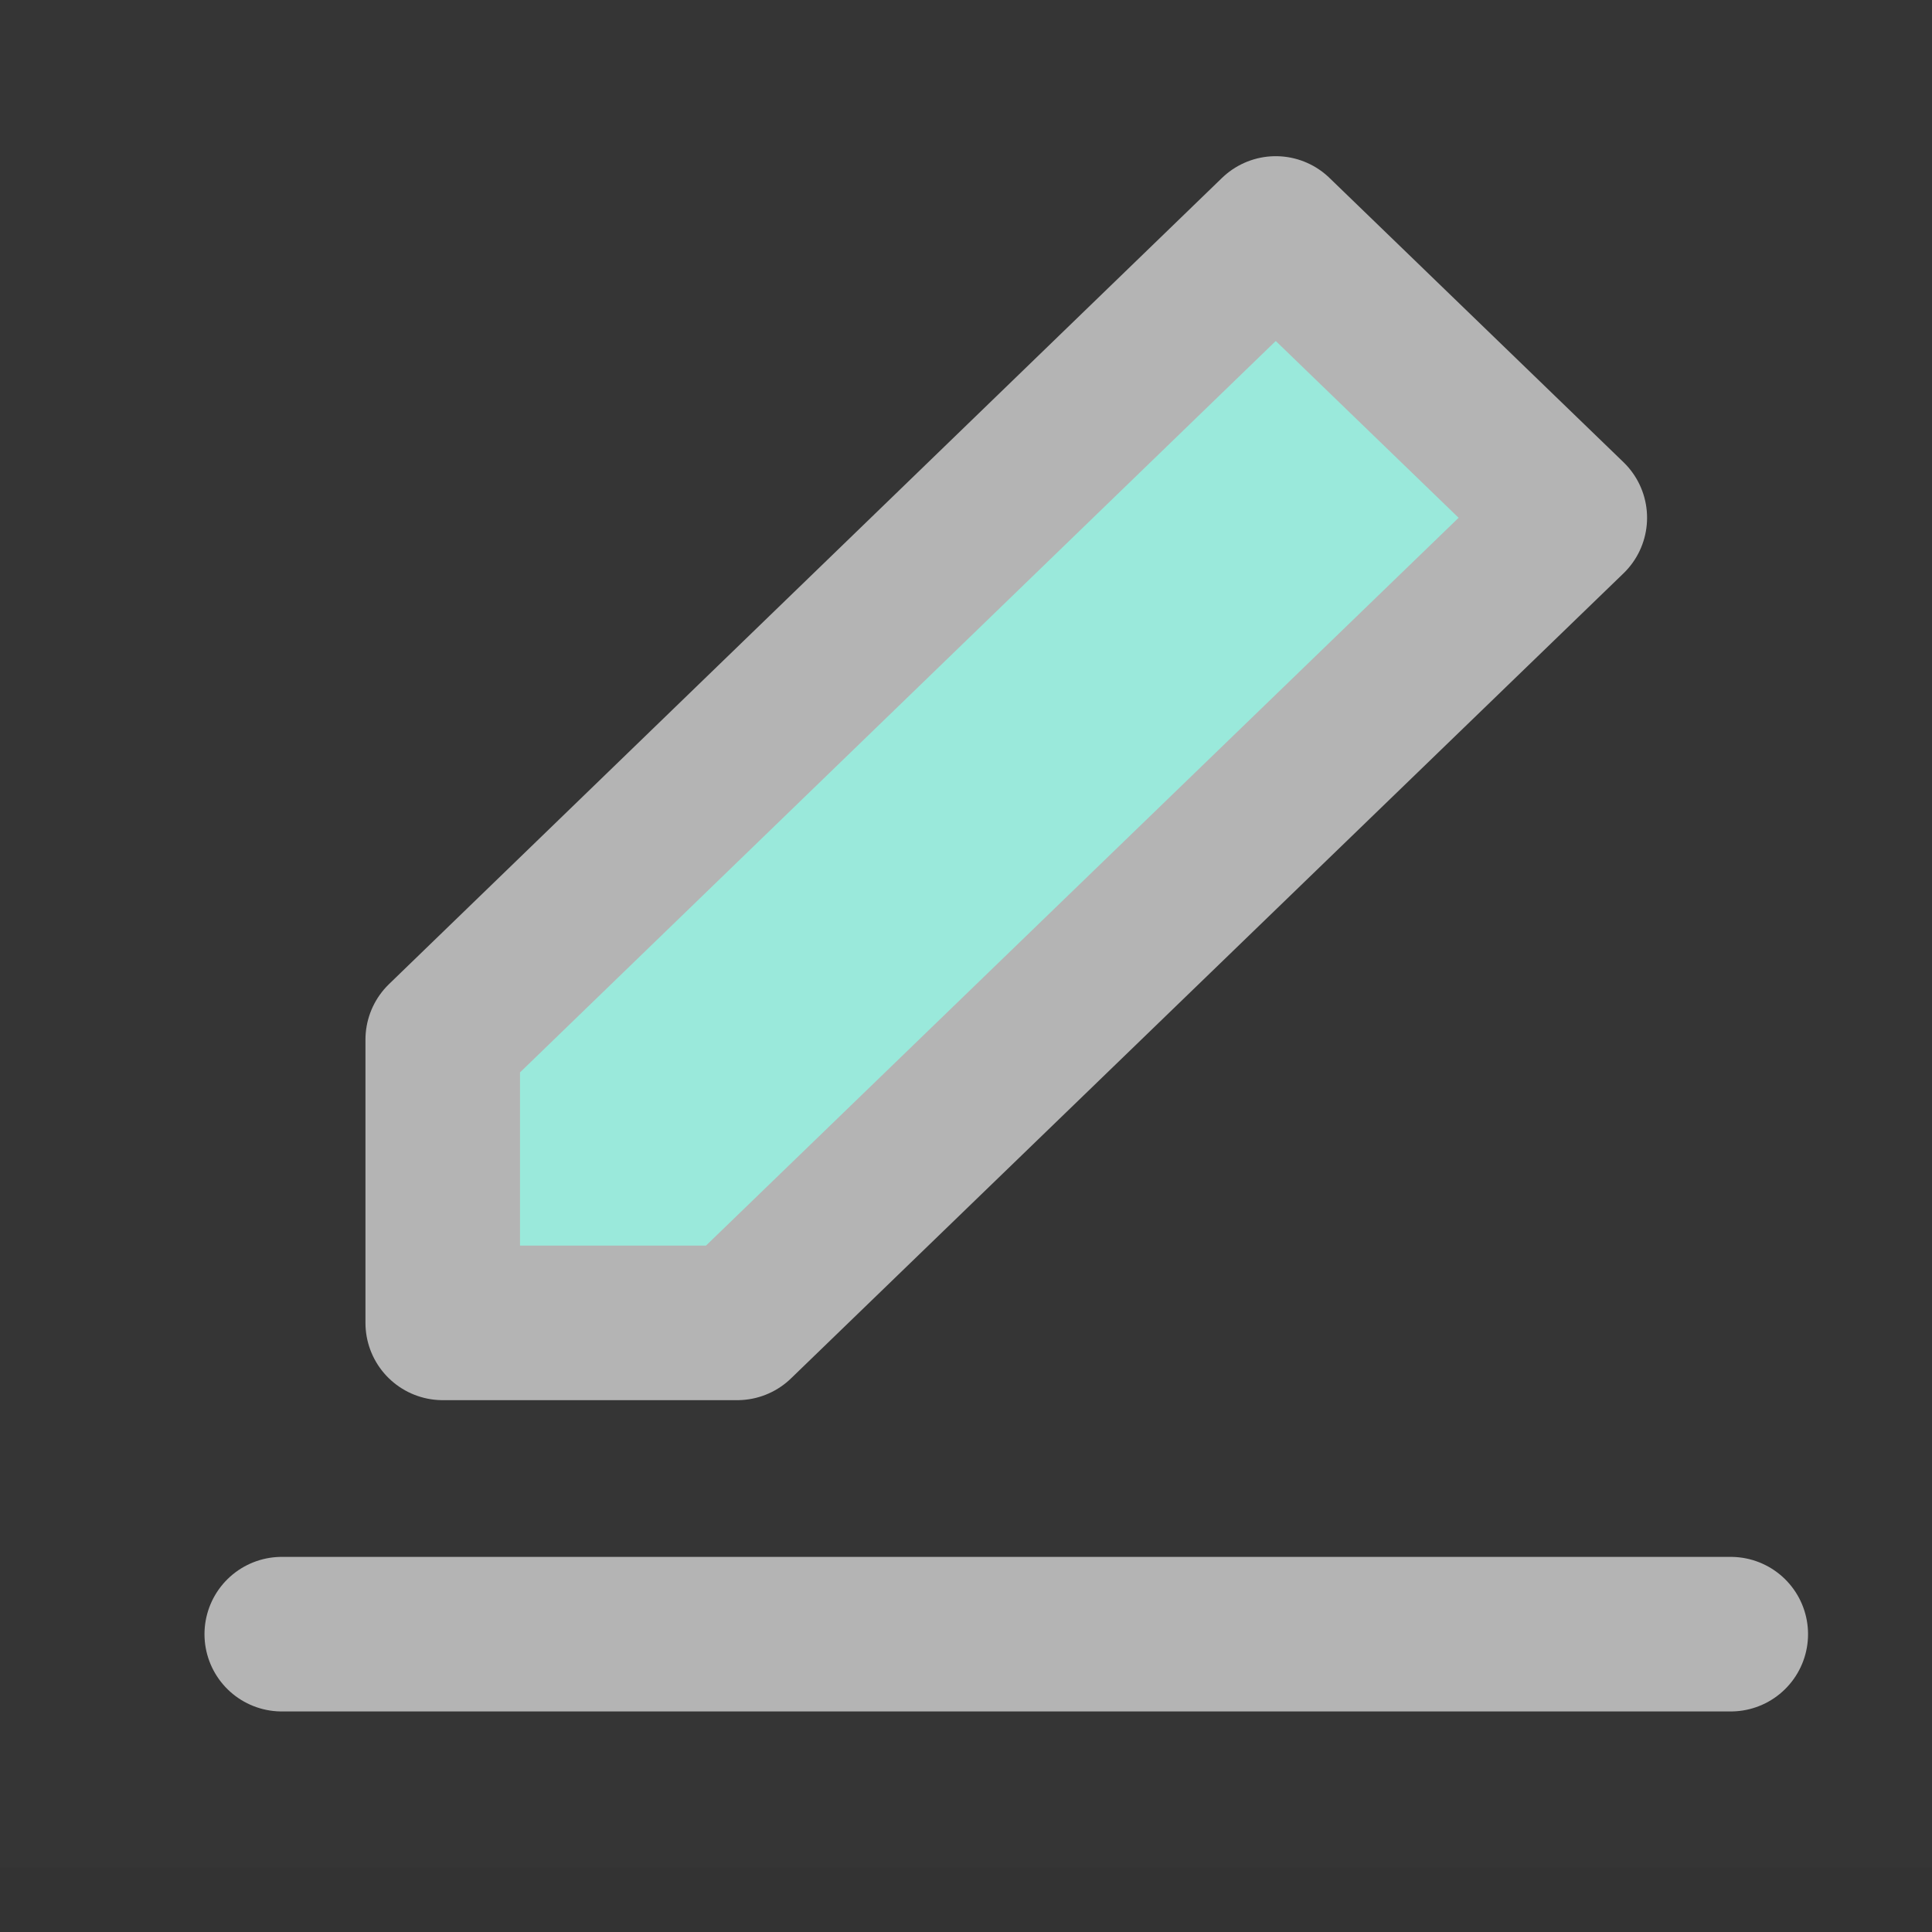 <svg width="25" height="25" viewBox="0 0 25 25" fill="none" xmlns="http://www.w3.org/2000/svg">
<rect x="0" y="0" width="25" height="25" fill="#333333" stroke="none"/>
<path d="M0 0H25V24.167H0V0Z" fill="white" fill-opacity="0.01"/>
<path d="M3.646 21.146H22.396" stroke="#B4B4B4" stroke-width="2" stroke-linecap="round" stroke-linejoin="round"/>
<path d="M5.729 13.453V17.118H9.54L20.313 6.7L16.508 3.021L5.729 13.453Z" fill="#9AE9DB" stroke="#B4B4B4" stroke-width="2" stroke-linejoin="round"/>
</svg>
